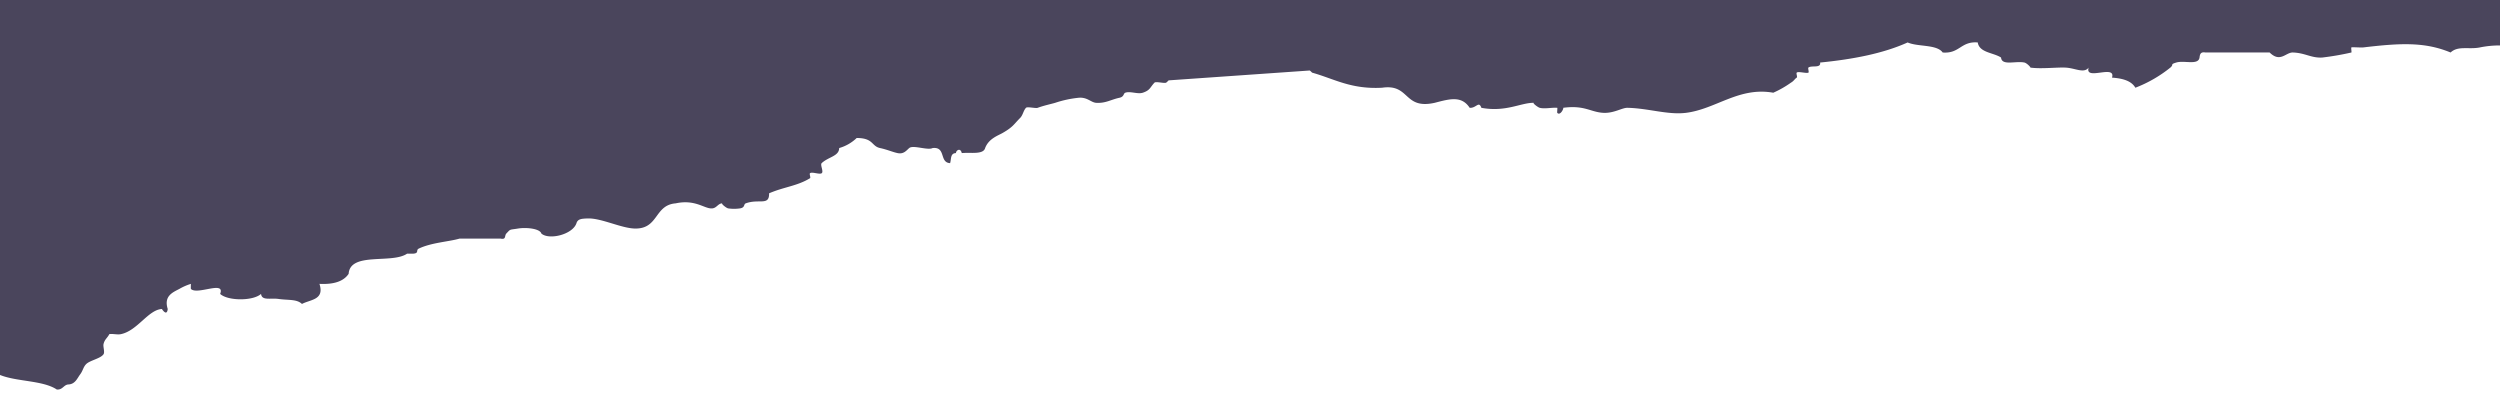 <svg preserveAspectRatio="none" id="elements" xmlns="http://www.w3.org/2000/svg" viewBox="0 0 550 88"><defs><style>.cls-1{fill:#4a455c;}</style></defs><title>rip-footer-mailinglist</title><path class="cls-1" d="M0,0V82.49c3.67,1.5,9.44,1.17,12.49,3.2,1.3.13,1.52-1.06,2.57-1.11,1.49-.07,1.94-1.37,2.57-2.21s.64-1.52,1.28-2.22c.82-.88,3.18-1.23,3.86-2.21.33-.48-.12-1.65,0-2.21.23-1.08.85-1.35,1.28-2.22.82-.13,1.76.18,2.57,0,3.65-.78,6-5.37,9-5.53,0,0,1.08,1.75,1.28,0C36,65.11,38,64.33,39.46,63.56A12.17,12.17,0,0,1,42,62.45s-.05,1,0,1.11c1.37,1.43,7.61-1.93,6.43,1.1,1.71,1.58,7.27,1.58,9,0,.17,1.56,2.1.85,3.86,1.11,2.16.31,4,0,5.14,1.1,1.87-1,5-.87,3.85-4.42,3.19.16,5.33-.57,6.42-2.21.34-4.88,9.51-2.14,12.85-4.43.42,0,.85,0,1.28,0,1.45-.07.61-.78,1.28-1.11,2.84-1.35,6.61-1.51,9-2.21h9c1.3.29.84-.63,1.28-1.11,1-1.05.6-.78,2.57-1.1,1.81-.3,4.82,0,5.14,1.1,1.67,1.47,6.79.25,7.7-2.21.28-1,1.09-1.07,2.57-1.11,2.95-.07,7.32,2.15,10.28,2.22,5.28.12,4.27-5.17,9-5.54,4.08-.89,6.13,1,7.7,1.11,1.31.12,1.52-1.11,2.57-1.11-.37,0,.78,1,1.29,1.11a9.22,9.22,0,0,0,2.57,0c1.2-.19.77-.92,1.28-1.11,2.93-1.08,5.21.63,5.14-2.21,3.28-1.42,6.17-1.59,9-3.32.21-.13-.19-.94,0-1.1.44-.38,2.08.34,2.57,0s-.39-1.85,0-2.22c1.47-1.39,3.83-1.51,3.85-3.32a9.21,9.21,0,0,0,3.85-2.21c3.73,0,3.21,1.8,5.14,2.21,1.65.36,2.72.87,3.85,1.11,1.39.3,2-.64,2.57-1.11.86-.73,4.08.57,5.14,0,3-.33,1.43,3.2,3.85,3.32.29-.86,0-2.18,1.29-2.21,0-.61,1-1.26,1.28,0,1.92-.19,4.74.39,5.14-1.11.78-2.08,2.85-2.74,3.85-3.32,2.32-1.33,2.44-1.89,3.86-3.31.62-.64.69-1.59,1.28-2.22.3-.31,2.11.17,2.57,0,1.35-.5,2.86-.81,3.85-1.1a23.85,23.85,0,0,1,5.14-1.11c1.91-.18,2.68,1,3.85,1.11,2.13.13,3.2-.69,5.14-1.11,1.08-.23.84-.94,1.29-1.11,1.08-.4,2.74.37,3.85,0,1.64-.54,1.58-1.17,2.57-2.21.31-.33,2.1.2,2.57,0a5.63,5.63,0,0,0,.55-.51l31.05-2.17a4.43,4.43,0,0,1,.51.47c4.84,1.35,8.54,3.7,15.41,3.32,6.18-.9,4.64,4.85,11.56,3.32,3.28-.85,5.9-1.63,7.7,1.1,1.45.11,2-1.61,2.57,0,5.4,1,8.69-1.15,11.56-1.1-.42,0,.87,1,1.29,1.1,1.12.29,2.68-.11,3.85,0,.07,0-.07,1,0,1.11.69.74,1.53-1.14,1.28-1.11,4.81-.65,6.05,1,9,1.11,2.26.06,4-1.13,5.13-1.11,4.53.08,8.87,1.59,12.85,1.11,6.65-.81,11.67-5.78,19.26-4.43A22,22,0,0,0,394,18.19c.68-.39.81-.81,1.28-1.11.21-.13-.17-.93,0-1.1.32-.34,2.1.22,2.57,0,.19-.09-.16-1,0-1.11.64-.55,2.82.21,2.57-1.11,7.29-.72,13.89-2,19.26-4.42,2.26,1,6.41.38,7.71,2.21,3.76.29,3.95-2.5,7.71-2.21.36,2.27,3.43,2.21,5.13,3.32.17,1.88,3.2.69,5.14,1.1.57.13,1.5,1.14,1.29,1.11,2.42.33,5.75-.08,7.7,0,2.18.09,4.11,1.37,5.14,0-.92,3,6.06-.79,5.14,2.21,2.39.16,4.29.73,5.14,2.22a28.76,28.76,0,0,0,7.7-4.43c.85-.73-.15-.67,1.29-1.11,1.77-.54,4.85.67,5.13-1.1.08-.68.2-1.31,1.29-1.11h14.13c2.36,2.32,3.55-.06,5.13,0,2.72.1,4,1.24,6.43,1.11a60.31,60.31,0,0,0,6.42-1.11c.1,0-.09-1,0-1.11s2.17.05,2.57,0c8.4-1,13.65-1.21,19.26,1.11,1.62-1.54,4-.63,6.42-1.11A21.6,21.6,0,0,1,550,10V0Z"/></svg>
